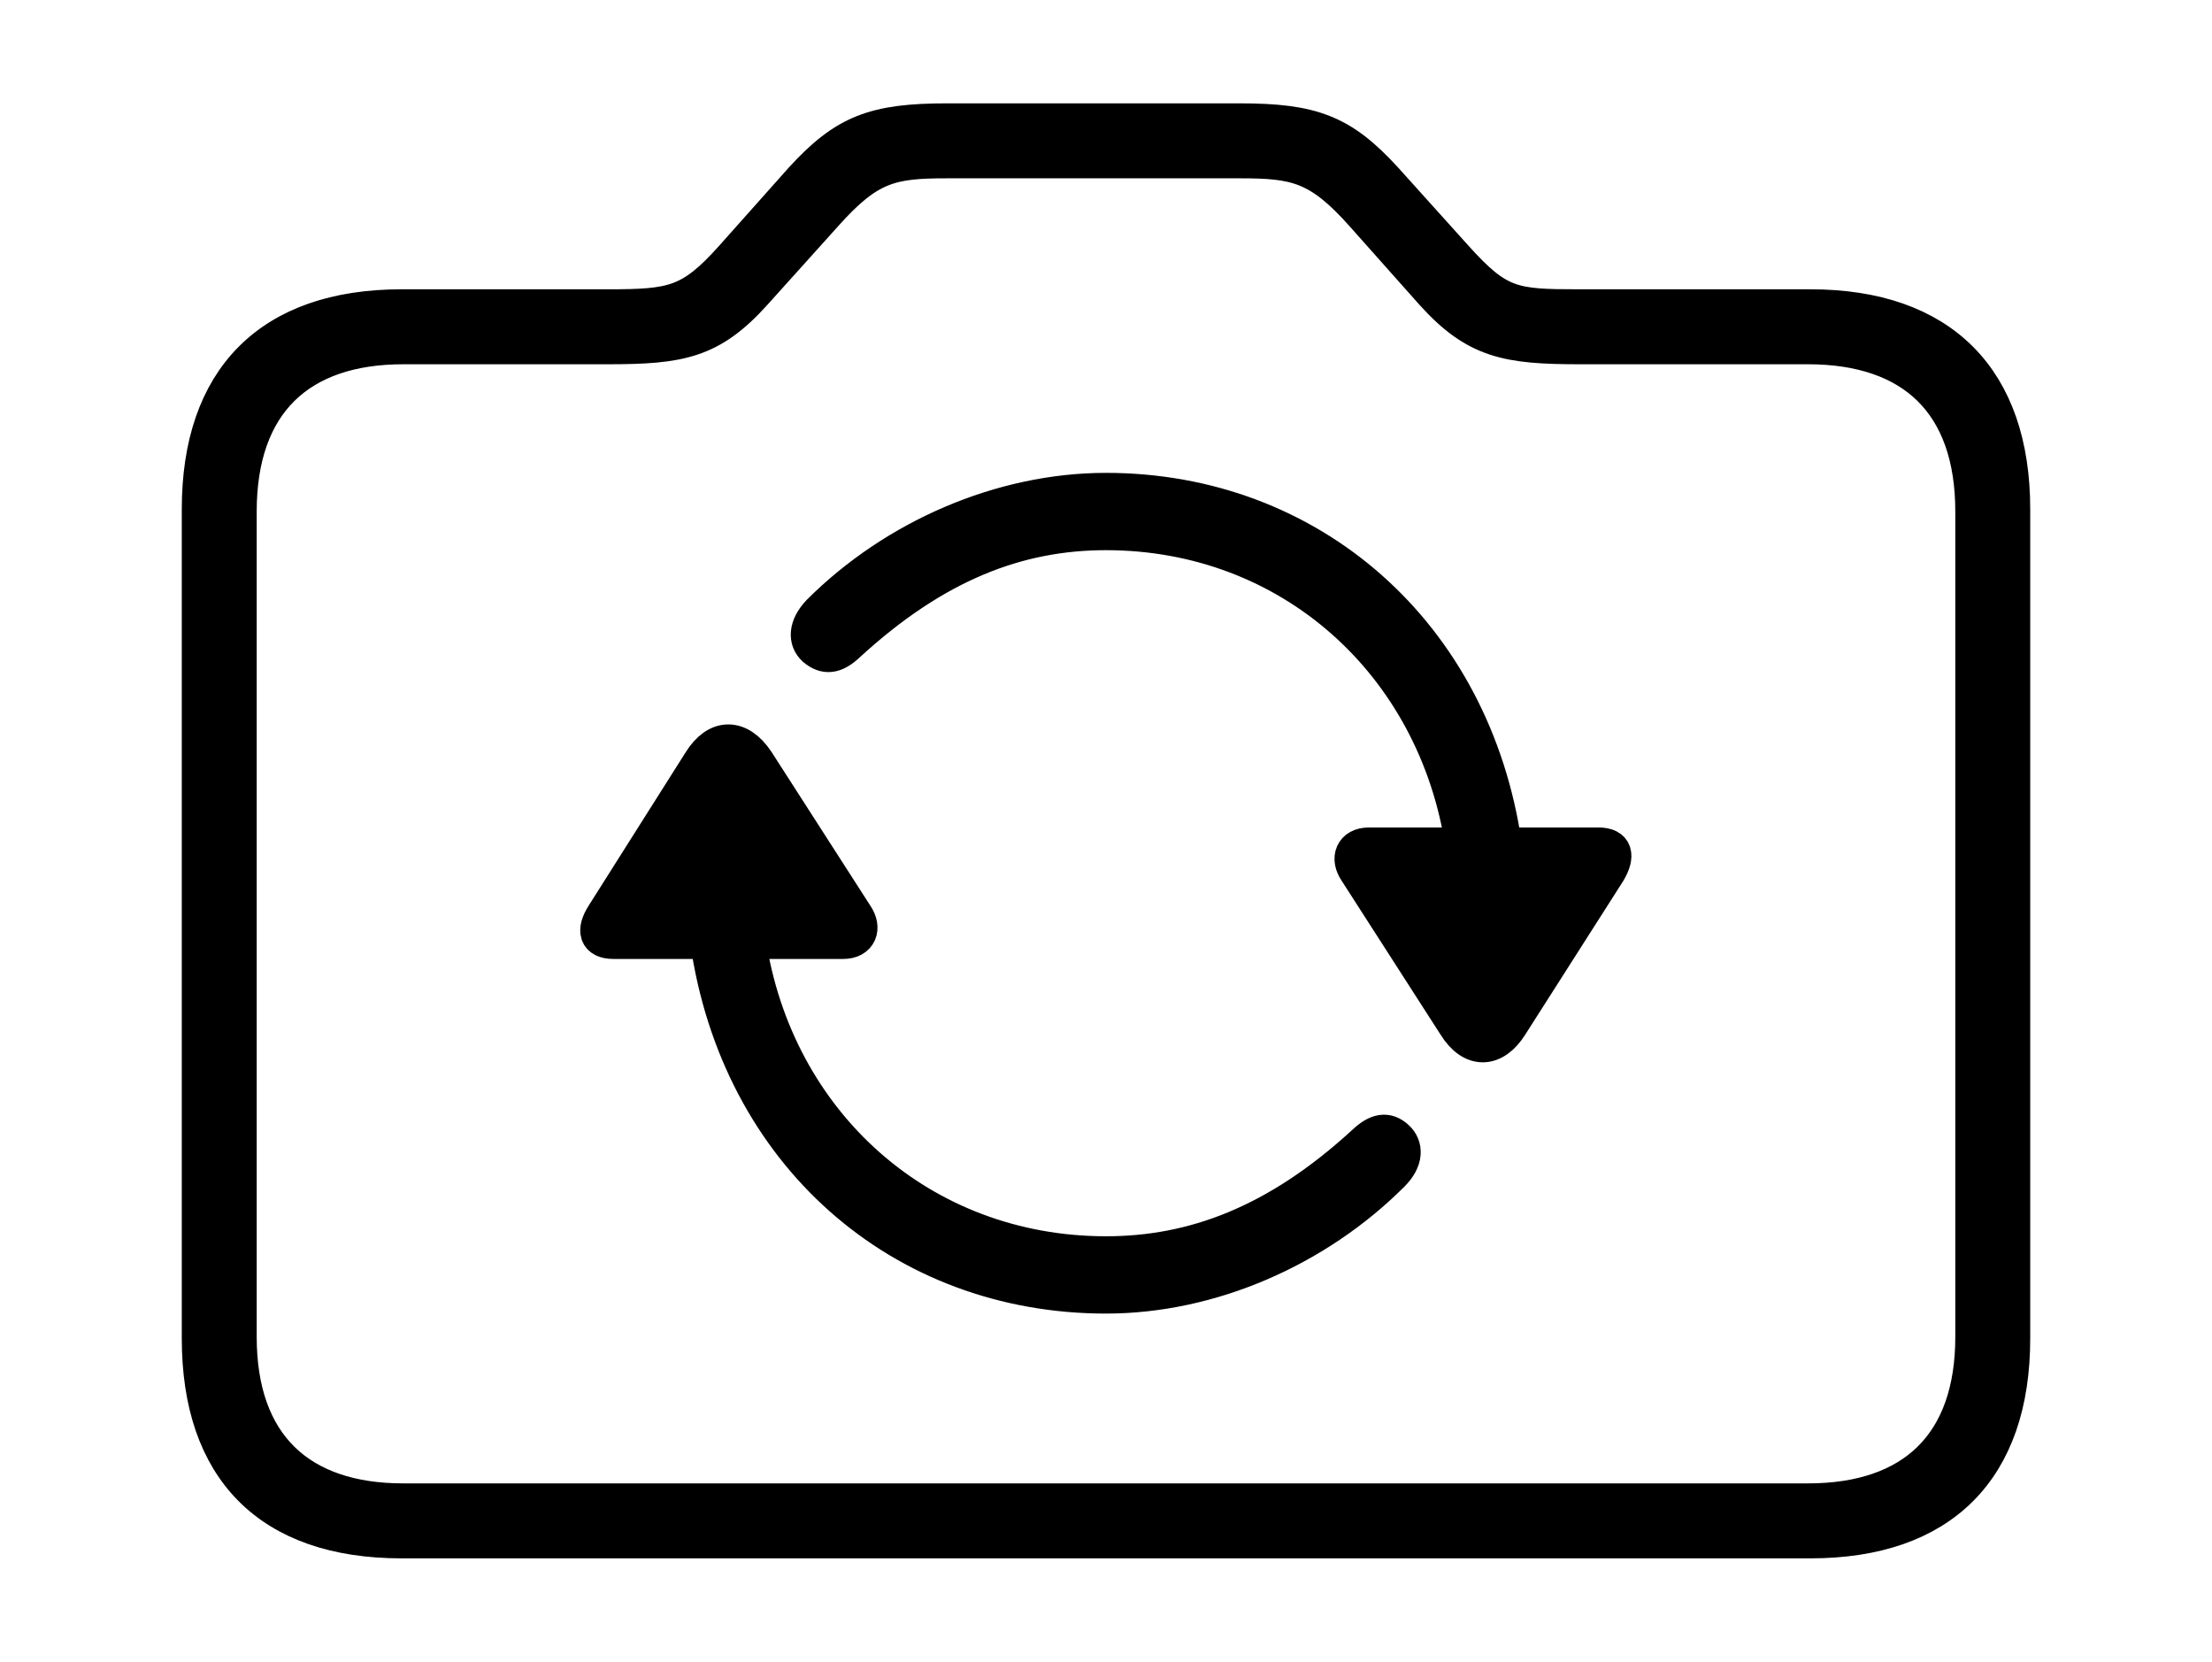 <svg width='60.586px' height='45.504px' direction='ltr' xmlns='http://www.w3.org/2000/svg' version='1.1'>
<g fill-rule='nonzero' transform='scale(1,-1) translate(0,-45.504)'>
<path fill='black' stroke='black' fill-opacity='1.0' stroke-width='1.0' d='
    M 11.0,3.33
    L 49.586,3.33
    C 53.174,3.33 55.107,5.285 55.107,8.852
    L 55.107,31.561
    C 55.107,35.105 53.174,37.082 49.586,37.082
    L 43.248,37.082
    C 41.443,37.082 41.035,37.125 39.854,38.436
    L 37.92,40.584
    C 36.738,41.873 35.943,42.174 33.945,42.174
    L 25.953,42.174
    C 23.955,42.174 23.16,41.873 21.979,40.584
    L 20.066,38.436
    C 18.928,37.168 18.434,37.082 16.65,37.082
    L 11.0,37.082
    C 7.391,37.082 5.479,35.105 5.479,31.561
    L 5.479,8.852
    C 5.479,5.285 7.391,3.33 11.0,3.33
    Z
    M 11.043,4.383
    C 8.186,4.383 6.531,5.93 6.531,8.895
    L 6.531,31.496
    C 6.531,34.482 8.186,36.029 11.043,36.029
    L 16.65,36.029
    C 18.627,36.029 19.465,36.18 20.646,37.49
    L 22.58,39.639
    C 23.783,40.992 24.406,41.121 25.932,41.121
    L 33.967,41.121
    C 35.492,41.121 36.137,40.992 37.34,39.639
    L 39.252,37.49
    C 40.434,36.18 41.293,36.029 43.27,36.029
    L 49.521,36.029
    C 52.4,36.029 54.055,34.482 54.055,31.496
    L 54.055,8.895
    C 54.055,5.93 52.4,4.383 49.521,4.383
    Z
    M 30.293,32.055
    C 27.436,32.055 24.514,30.787 22.451,28.725
    C 22.086,28.338 22.086,27.973 22.322,27.758
    C 22.602,27.521 22.859,27.543 23.203,27.865
    C 25.609,30.078 27.887,30.938 30.293,30.938
    C 35.342,30.938 39.338,27.35 40.09,22.344
    L 37.49,22.344
    C 37.061,22.344 36.932,22.0 37.168,21.656
    L 39.875,17.445
    C 40.326,16.715 40.928,16.758 41.357,17.445
    L 44.043,21.656
    C 44.279,22.064 44.236,22.344 43.785,22.344
    L 41.186,22.344
    C 40.348,28.145 35.879,32.055 30.293,32.055
    Z
    M 16.801,19.744
    L 19.4,19.744
    C 20.238,13.922 24.686,10.033 30.293,10.033
    C 33.15,10.033 36.051,11.301 38.113,13.363
    C 38.5,13.75 38.479,14.115 38.242,14.33
    C 37.984,14.566 37.727,14.523 37.383,14.201
    C 34.977,11.988 32.678,11.15 30.293,11.15
    C 25.223,11.15 21.227,14.738 20.475,19.744
    L 23.096,19.744
    C 23.525,19.744 23.654,20.088 23.418,20.432
    L 20.711,24.643
    C 20.238,25.352 19.637,25.33 19.207,24.643
    L 16.543,20.432
    C 16.285,20.023 16.35,19.744 16.801,19.744
    Z
' />
</g>
</svg>